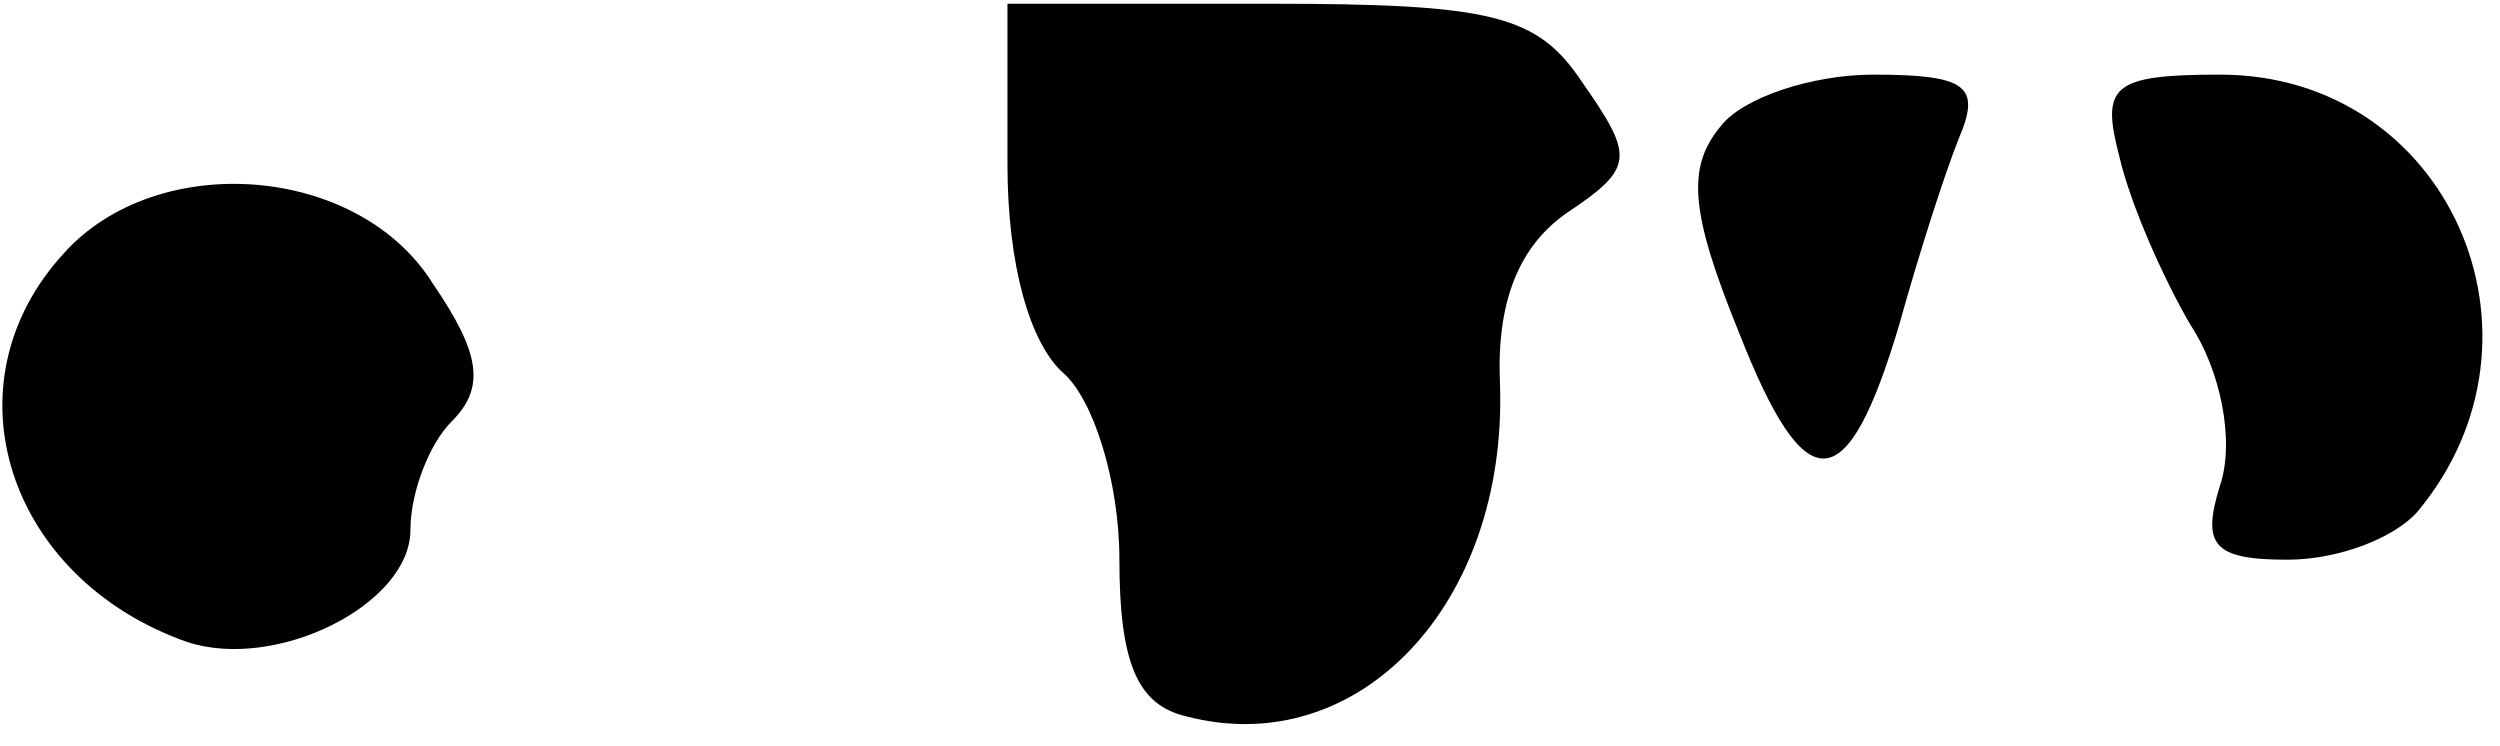 <?xml version="1.0" standalone="no"?>
<!DOCTYPE svg PUBLIC "-//W3C//DTD SVG 20010904//EN"
 "http://www.w3.org/TR/2001/REC-SVG-20010904/DTD/svg10.dtd">
<svg version="1.0" xmlns="http://www.w3.org/2000/svg"
 width="67pt" height="20pt" viewBox="0 0 67 20"
 preserveAspectRatio="xMidYMid meet">
<g transform="translate(0,20) scale(0.1,-0.1)"
fill="#000000" stroke="none">
<path fill="#000000" stroke="none" d="M270 156 c0 -27 6 -48 15 -56 8 -7 15
-29 15 -50 0 -28 5 -39 18 -42 46 -12 86 30 84 89 -1 22 5 37 18 46 18 12 18
15 4 35 -12 18 -24 21 -84 21 l-70 0 0 -43z"/>
<path fill="#000000" stroke="none" d="M461 166 c-9 -11 -8 -23 5 -55 18 -46
29 -45 43 2 5 18 12 40 16 50 6 14 2 17 -23 17 -16 0 -35 -6 -41 -14z"/>
<path fill="#000000" stroke="none" d="M568 158 c3 -13 12 -33 19 -45 8 -12
12 -31 8 -43 -5 -16 -2 -20 18 -20 14 0 29 6 35 13 39 47 8 117 -53 117 -29 0
-32 -3 -27 -22z"/>
<path fill="#000000" stroke="none" d="M17 132 c-32 -35 -15 -87 33 -104 24
-8 60 10 60 30 0 10 5 23 11 29 9 9 8 18 -5 37 -20 32 -74 36 -99 8z"/>
</g>
</svg>
